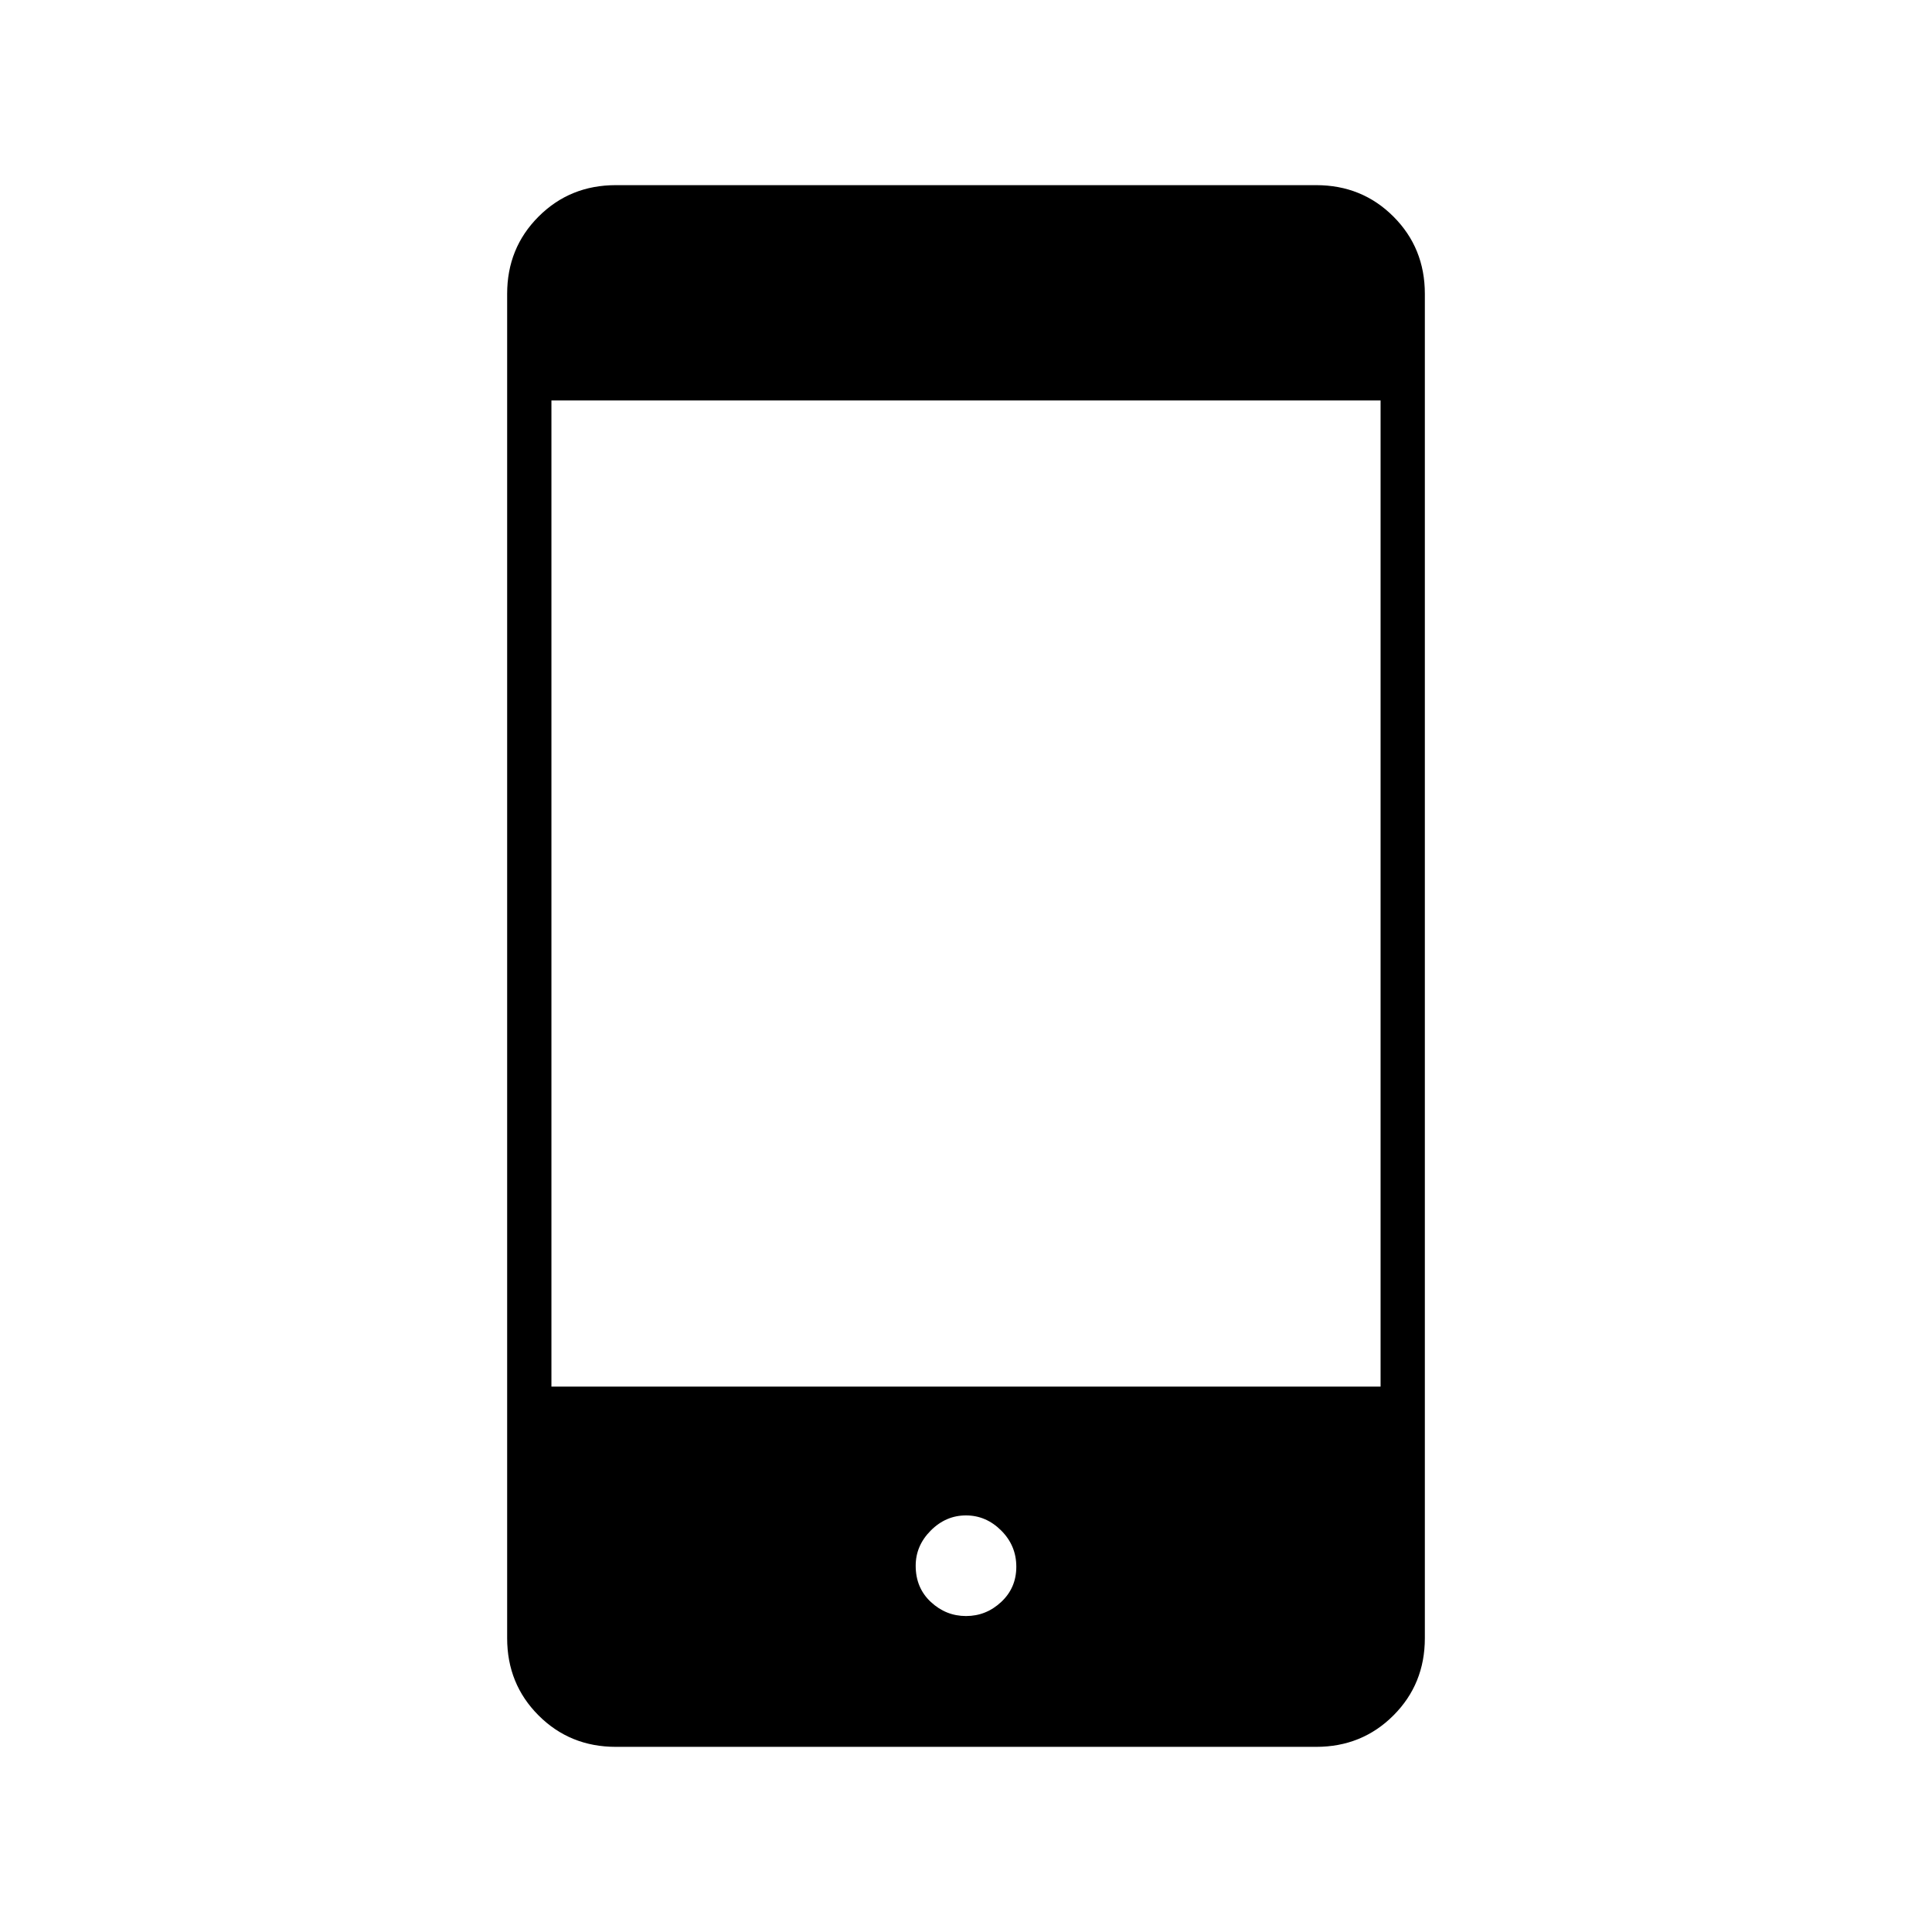 <svg xmlns="http://www.w3.org/2000/svg" width="48" height="48" viewBox="0 -960 960 960"><path d="M306-92q-22.775 0-38.388-15.613Q252-123.225 252-146v-668q0-22.775 15.612-38.388Q283.225-868 306-868h348q22.775 0 38.388 15.612Q708-836.775 708-814v668q0 22.775-15.612 38.387Q676.775-92 654-92H306Zm174.018-65q9.982 0 17.482-7t7.5-17.5q0-10.5-7.518-18-7.517-7.5-17.5-7.5-9.982 0-17.482 7.512Q455-191.975 455-182q0 11 7.518 18 7.517 7 17.5 7ZM274-271h412v-490H274v490Z"/></svg>